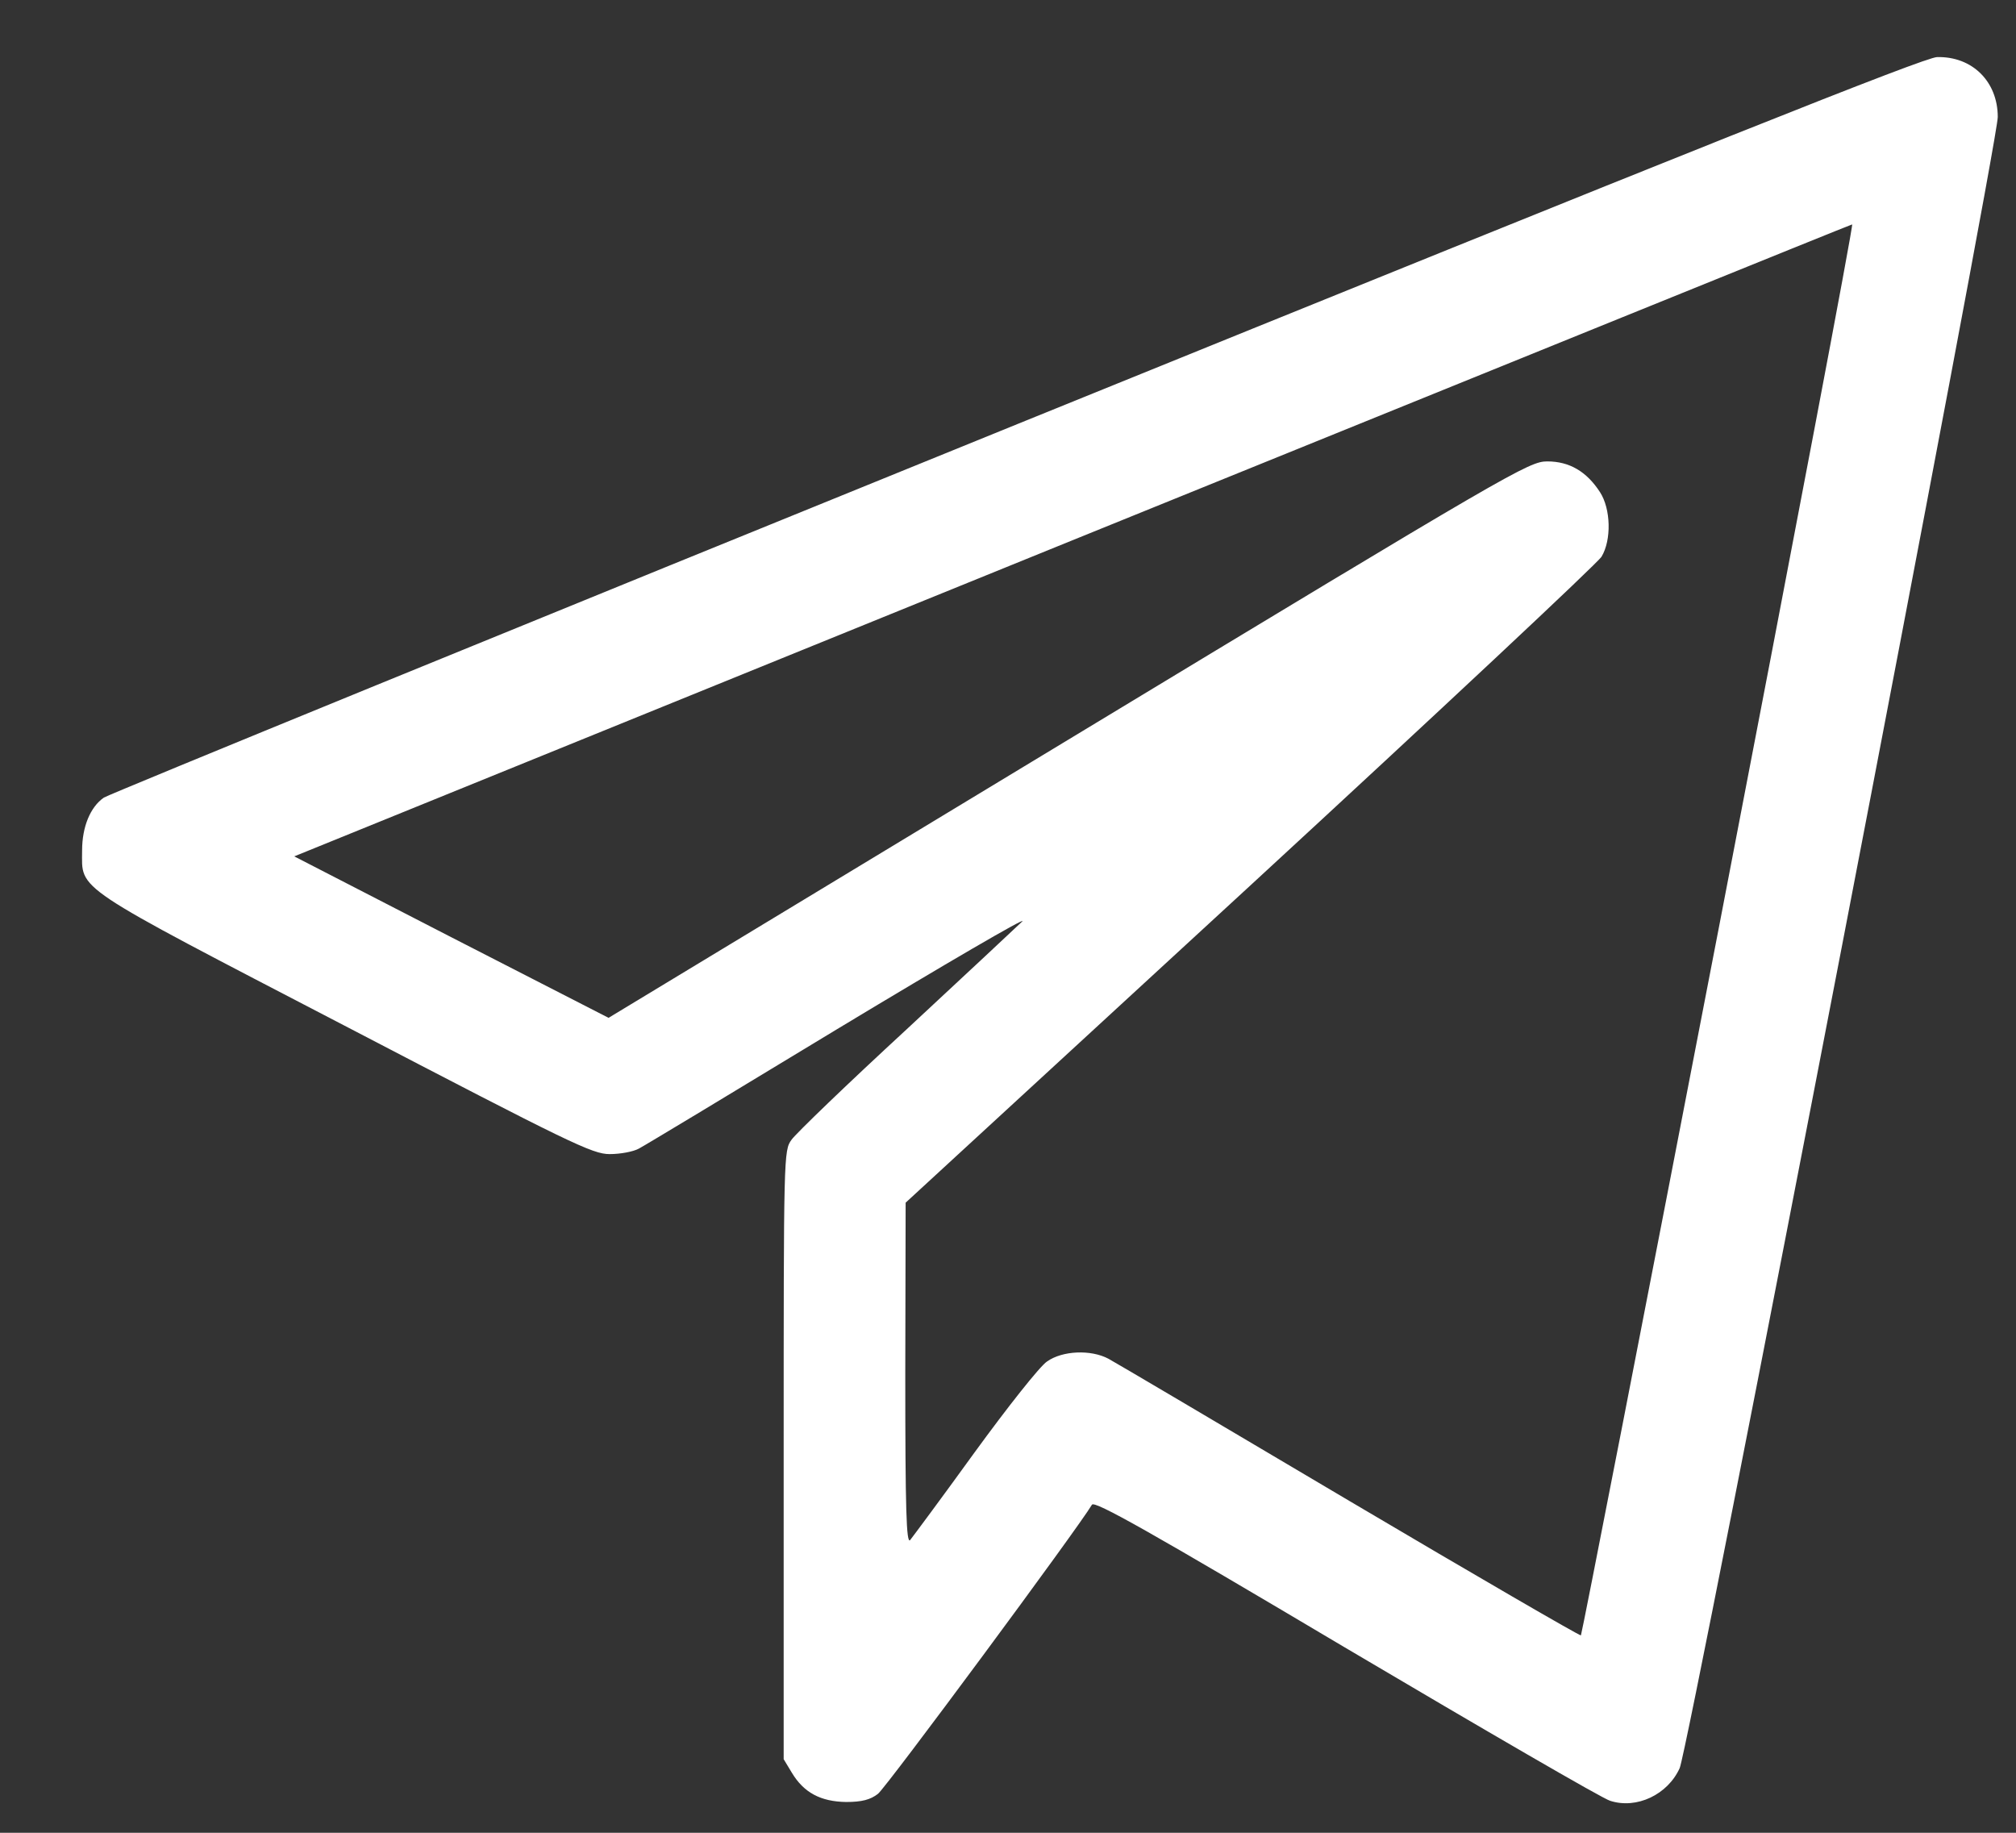 <svg width="22" height="20" viewBox="0 0 22 20" fill="none" xmlns="http://www.w3.org/2000/svg">
<rect x="0" y="0" width="22" height="20" fill="#333333" stroke="none"/>
<path d="M11.104 4.627C5.677 6.831 1.19 8.666 1.133 8.704C0.986 8.806 0.896 9.022 0.896 9.281C0.896 9.723 0.762 9.634 3.759 11.192C6.229 12.479 6.465 12.594 6.653 12.594C6.768 12.594 6.91 12.568 6.972 12.534C7.037 12.5 8.021 11.906 9.164 11.213C10.312 10.521 11.206 9.999 11.157 10.054C11.104 10.105 10.536 10.636 9.891 11.235C9.246 11.829 8.682 12.373 8.638 12.437C8.552 12.555 8.552 12.594 8.552 15.876V19.197L8.642 19.346C8.772 19.562 8.956 19.66 9.234 19.664C9.405 19.664 9.499 19.639 9.581 19.575C9.67 19.507 11.769 16.67 11.916 16.42C11.945 16.373 12.553 16.717 14.692 17.987C16.199 18.878 17.493 19.63 17.571 19.651C17.861 19.745 18.2 19.583 18.33 19.294C18.432 19.061 21.801 1.57 21.801 1.277C21.801 0.89 21.523 0.614 21.139 0.623C21.009 0.623 18.583 1.591 11.104 4.627ZM18.755 10.135C17.938 14.369 17.261 17.838 17.252 17.846C17.244 17.855 16.109 17.197 14.729 16.381C13.353 15.566 12.169 14.866 12.096 14.827C11.904 14.725 11.594 14.738 11.426 14.857C11.348 14.908 10.993 15.358 10.634 15.851C10.275 16.348 9.956 16.776 9.932 16.806C9.891 16.849 9.879 16.483 9.879 14.993L9.883 13.124L13.643 9.664C15.709 7.761 17.436 6.143 17.477 6.075C17.587 5.893 17.579 5.553 17.46 5.37C17.314 5.145 17.126 5.035 16.885 5.035C16.685 5.035 16.509 5.137 11.659 8.071L6.641 11.107L4.926 10.228L3.211 9.345L11.7 5.897C16.37 4.003 20.2 2.449 20.212 2.449C20.229 2.445 19.571 5.905 18.755 10.135Z" fill="white"/>
</svg>
